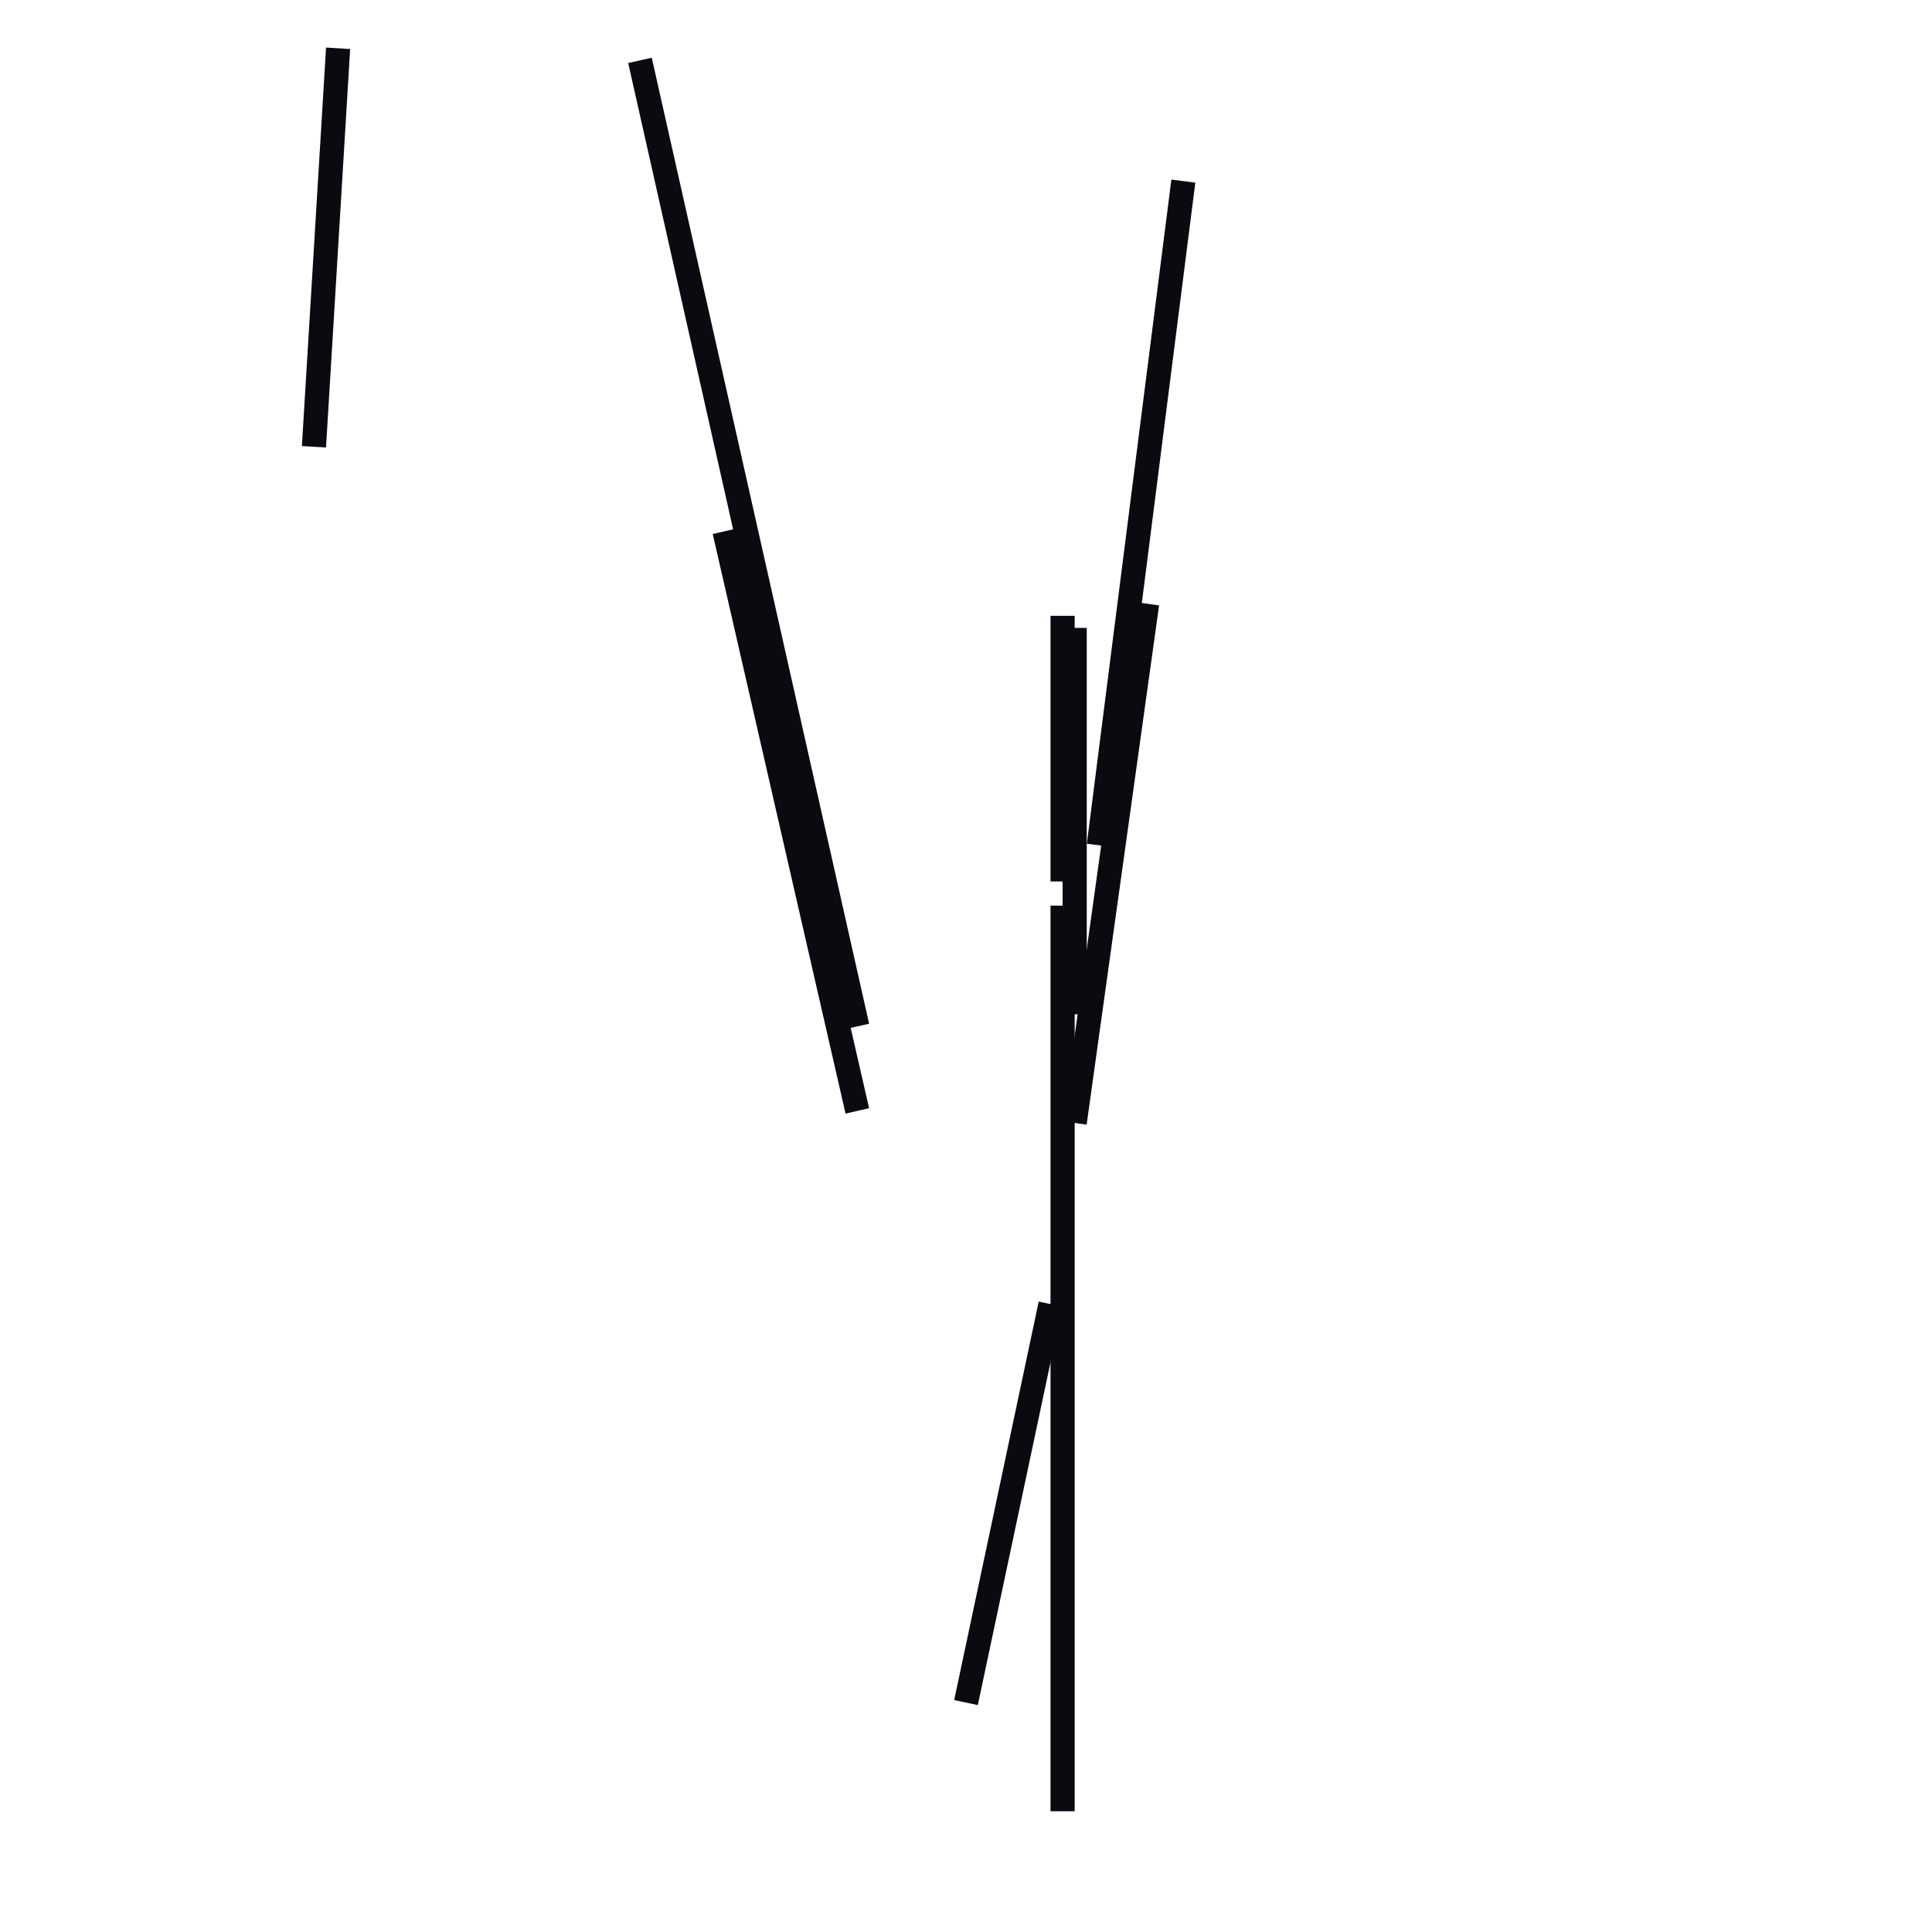 <?xml version="1.0" encoding="utf-8" ?>
<svg baseProfile="full" height="160" version="1.1" width="160" xmlns="http://www.w3.org/2000/svg" xmlns:ev="http://www.w3.org/2001/xml-events" xmlns:xlink="http://www.w3.org/1999/xlink"><defs /><line stroke="rgb(10,10,16)" stroke-width="2" x1="88" x2="88" y1="150" y2="75" /><line stroke="rgb(10,10,16)" stroke-width="2" x1="53" x2="71" y1="5" y2="85" /><line stroke="rgb(10,10,16)" stroke-width="2" x1="89" x2="95" y1="93" y2="50" /><line stroke="rgb(10,10,16)" stroke-width="2" x1="88" x2="88" y1="73" y2="51" /><line stroke="rgb(10,10,16)" stroke-width="2" x1="89" x2="89" y1="52" y2="84" /><line stroke="rgb(10,10,16)" stroke-width="2" x1="91" x2="98" y1="70" y2="15" /><line stroke="rgb(10,10,16)" stroke-width="2" x1="60" x2="71" y1="44" y2="92" /><line stroke="rgb(10,10,16)" stroke-width="2" x1="26" x2="28" y1="37" y2="4" /><line stroke="rgb(10,10,16)" stroke-width="2" x1="80" x2="87" y1="141" y2="108" /></svg>